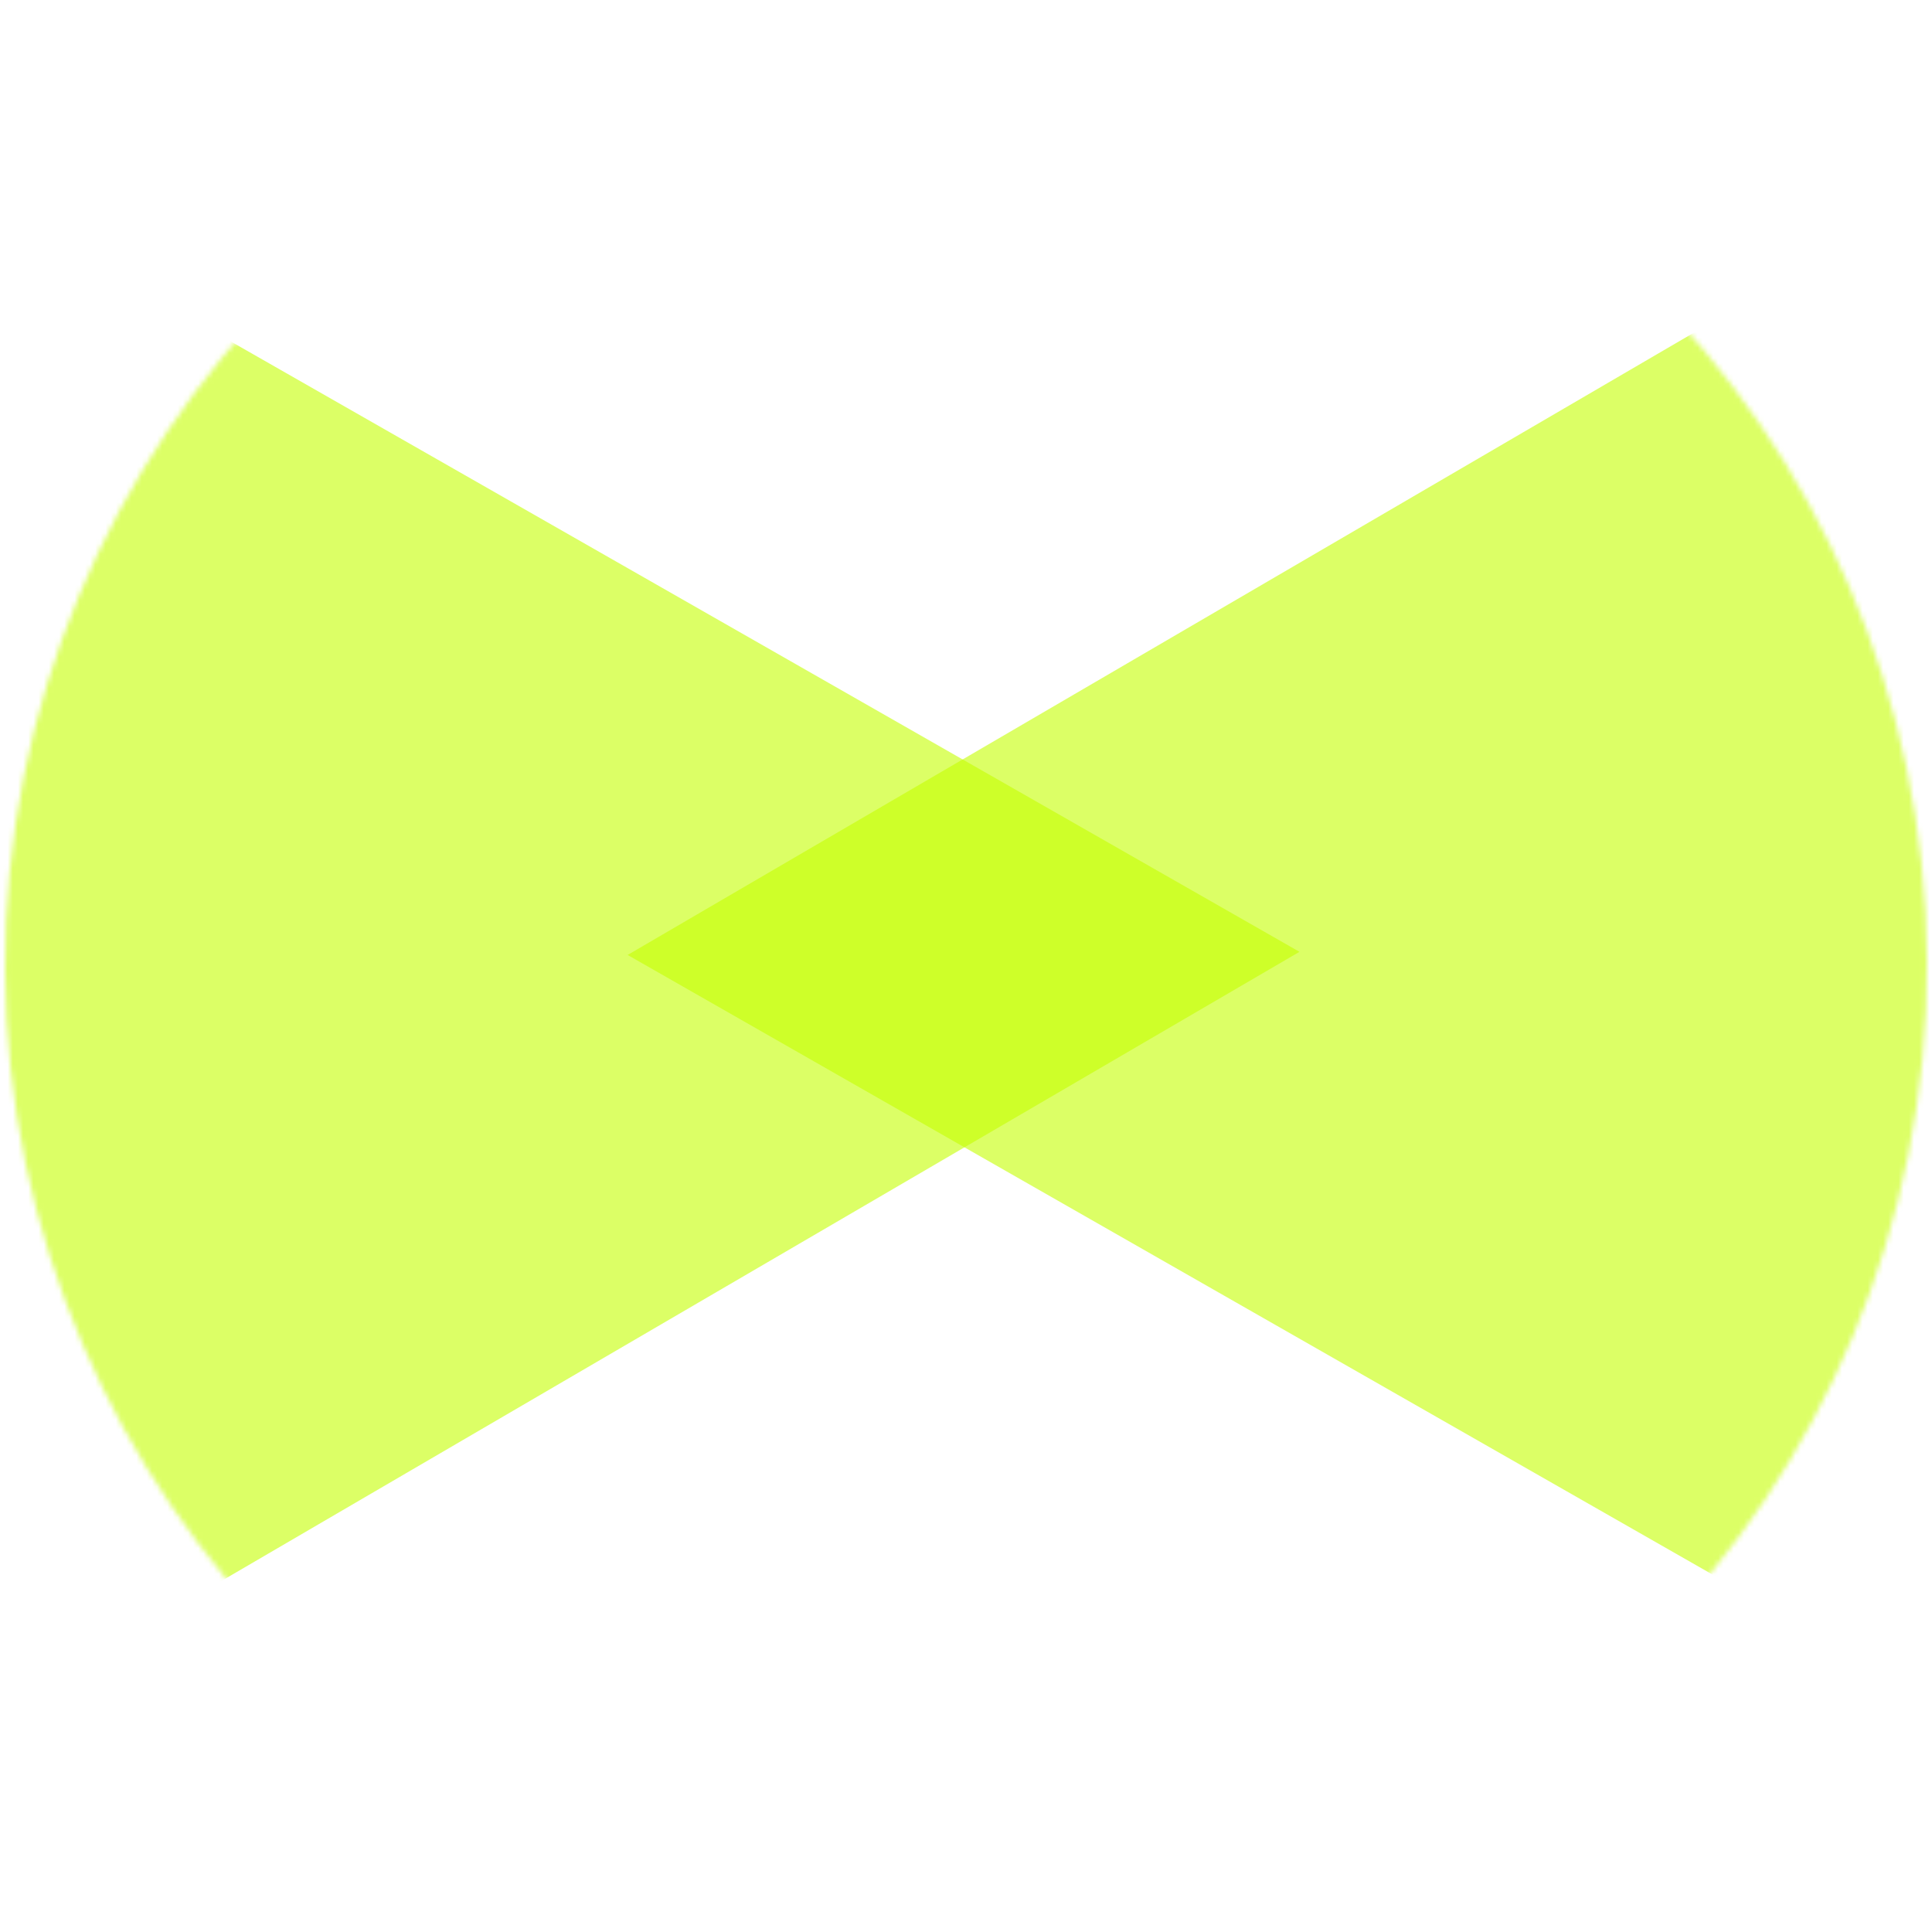 <svg width="375" height="375" viewBox="0 0 375 375" fill="none" xmlns="http://www.w3.org/2000/svg">
<mask id="mask0_30_54" style="mask-type:alpha" maskUnits="userSpaceOnUse" x="1" y="0" width="374" height="374">
<circle cx="187.514" cy="187.446" r="186.5" transform="rotate(89.732 187.514 187.446)" fill="#D9D9D9"/>
</mask>
<g mask="url(#mask0_30_54)">
<g style="mix-blend-mode:hard-light" filter="url(#filter0_f_30_54)">
<path d="M252.226 184.747L-23.18 345.474L-24.671 26.602L252.226 184.747Z" fill="#C4FF00" fill-opacity="0.6"/>
<path d="M121.821 185.356L397.227 24.629L398.718 343.501L121.821 185.356Z" fill="#C4FF00" fill-opacity="0.6"/>
</g>
</g>
<defs>
<filter id="filter0_f_30_54" x="-163.371" y="-114.071" width="700.788" height="598.244" filterUnits="userSpaceOnUse" color-interpolation-filters="sRGB">
<feFlood flood-opacity="0" result="BackgroundImageFix"/>
<feBlend mode="normal" in="SourceGraphic" in2="BackgroundImageFix" result="shape"/>
<feGaussianBlur stdDeviation="69.35" result="effect1_foregroundBlur_30_54"/>
</filter>
</defs>
</svg>
